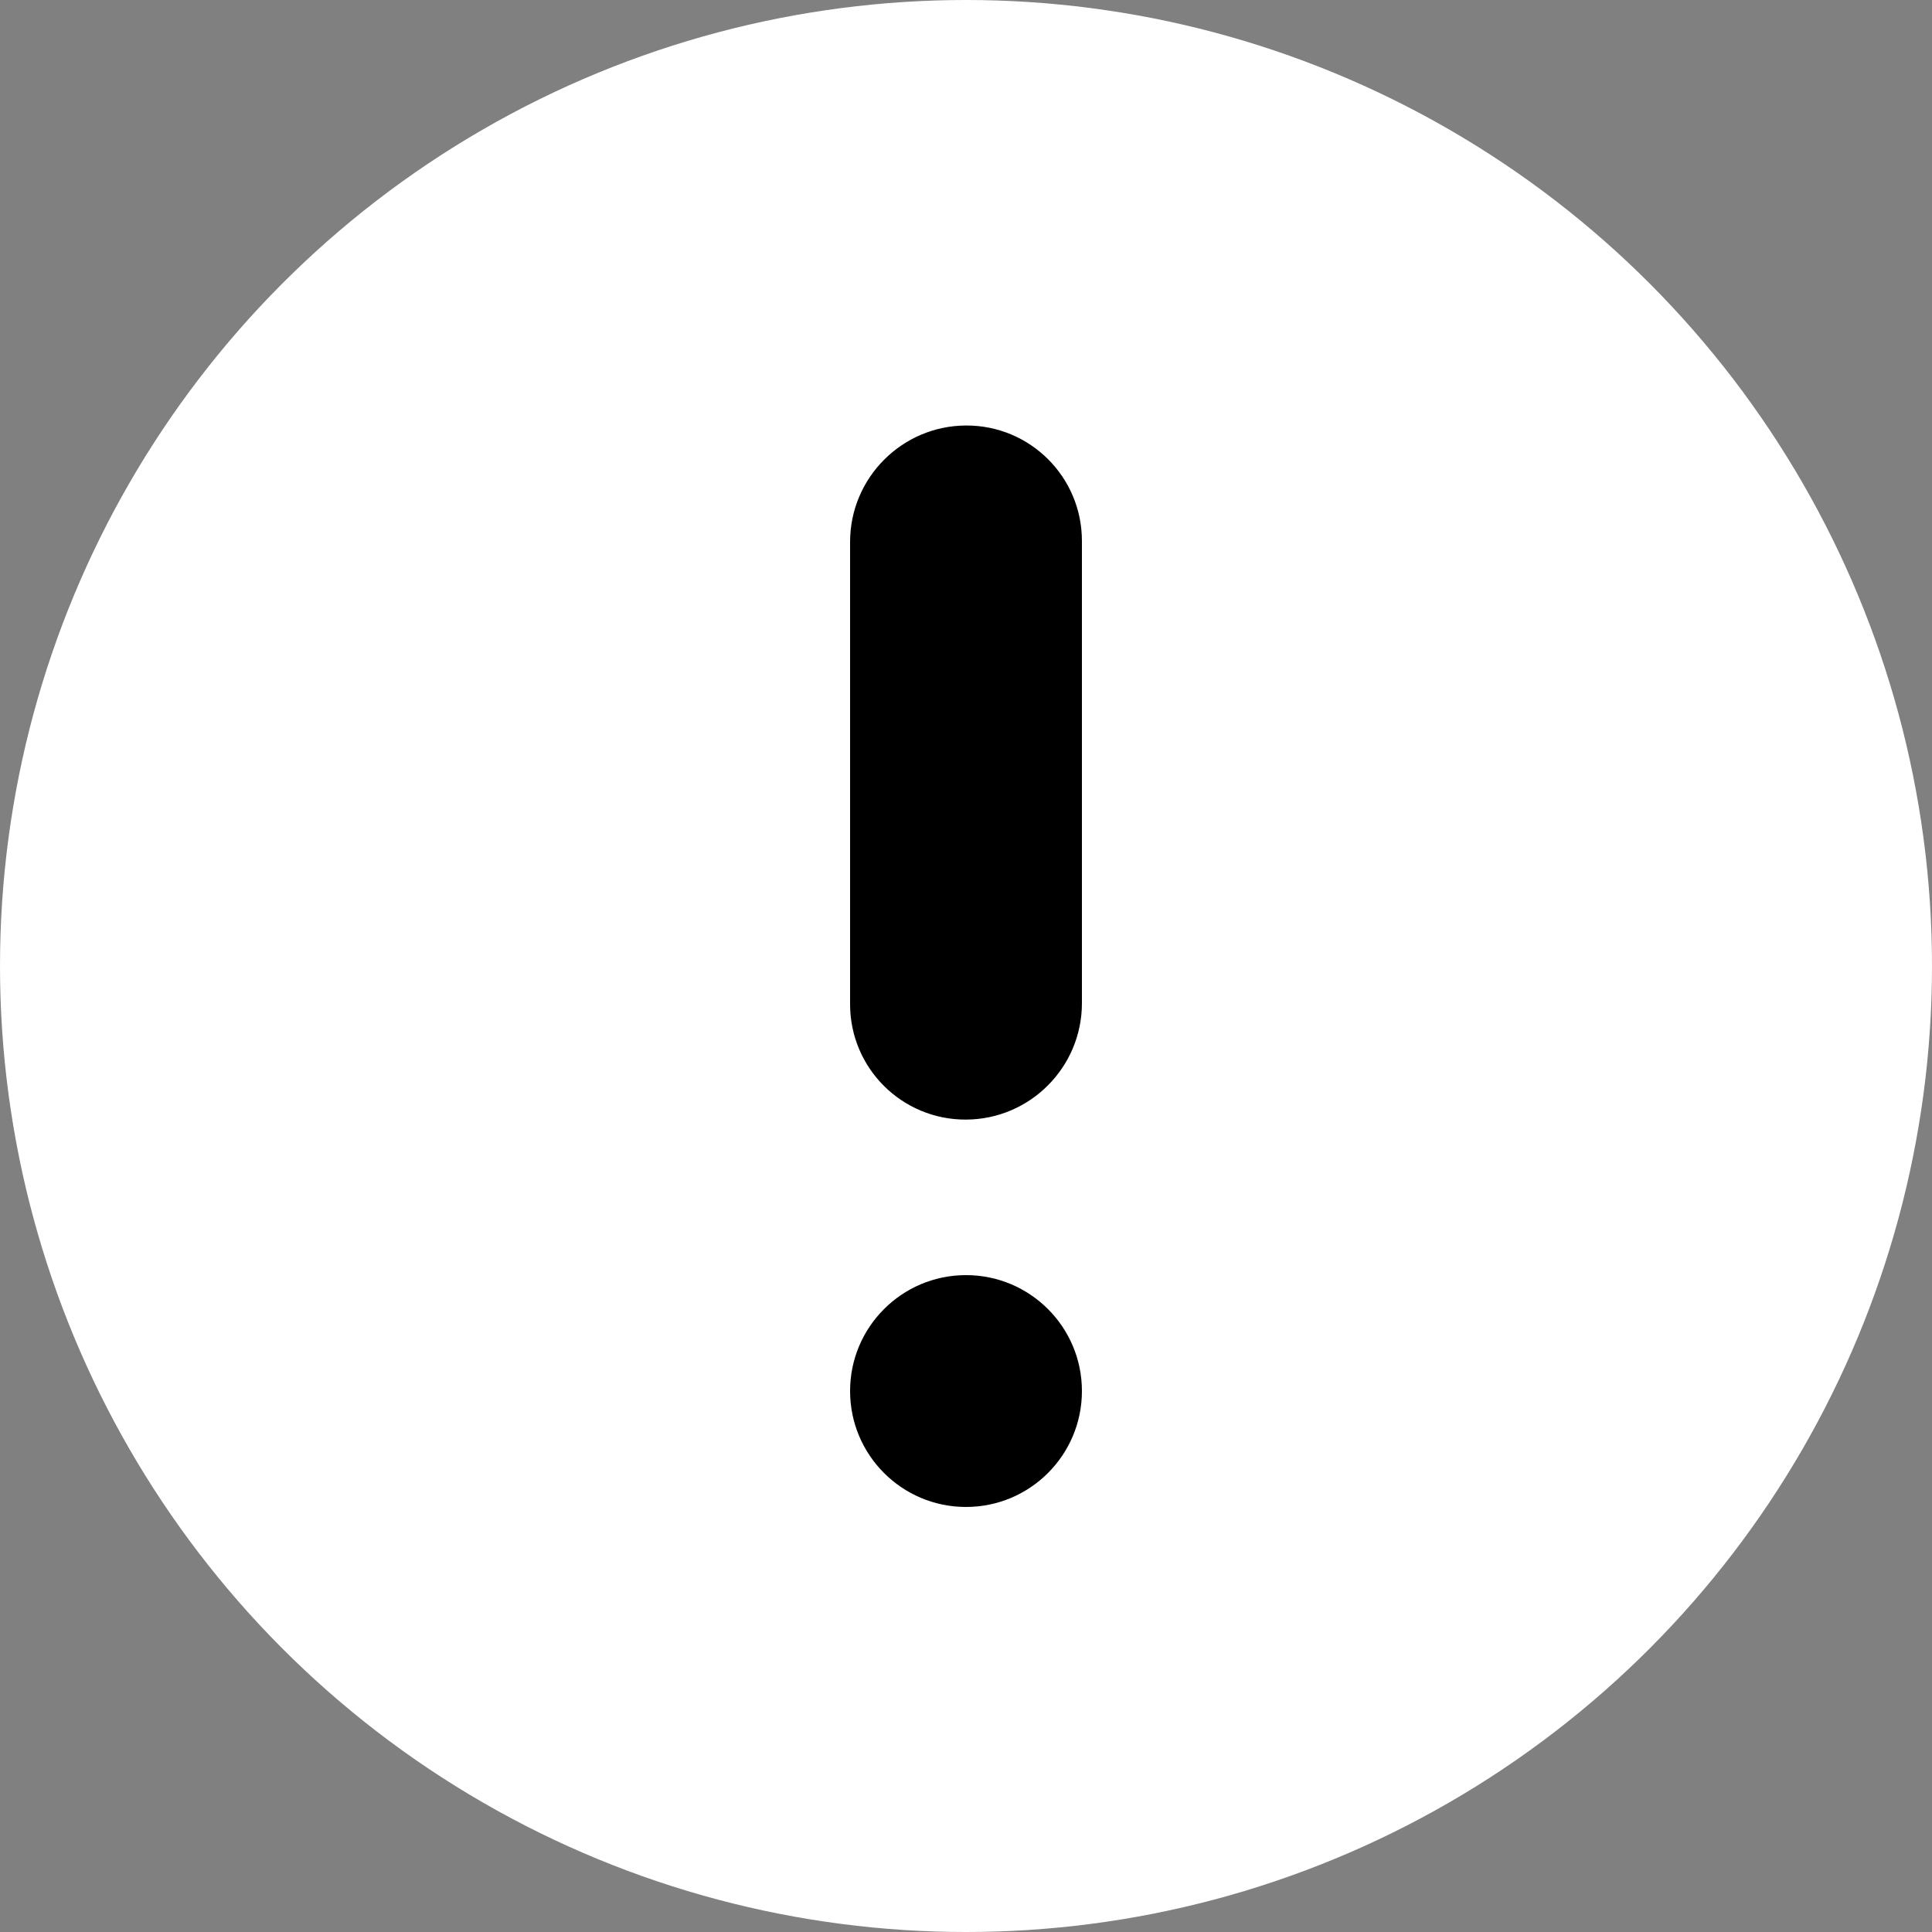 <svg width="50" height="50" viewBox="0 0 50 50" fill="none" xmlns="http://www.w3.org/2000/svg">
<rect x="0" y="0" width="50" height="50" fill="#808080" stroke="none"/>
<circle cx="25" cy="25" r="25" fill="white"/>
<path d="M22 14.025L22 25.988C22 27.645 23.343 28.982 25 28.975C26.657 28.969 28 27.62 28 25.963L28 14C28 12.343 26.657 11.005 25 11.012C23.343 11.019 22 12.368 22 14.025Z" fill="black"/>
<circle cx="25" cy="36" r="3" fill="black"/>
</svg>
